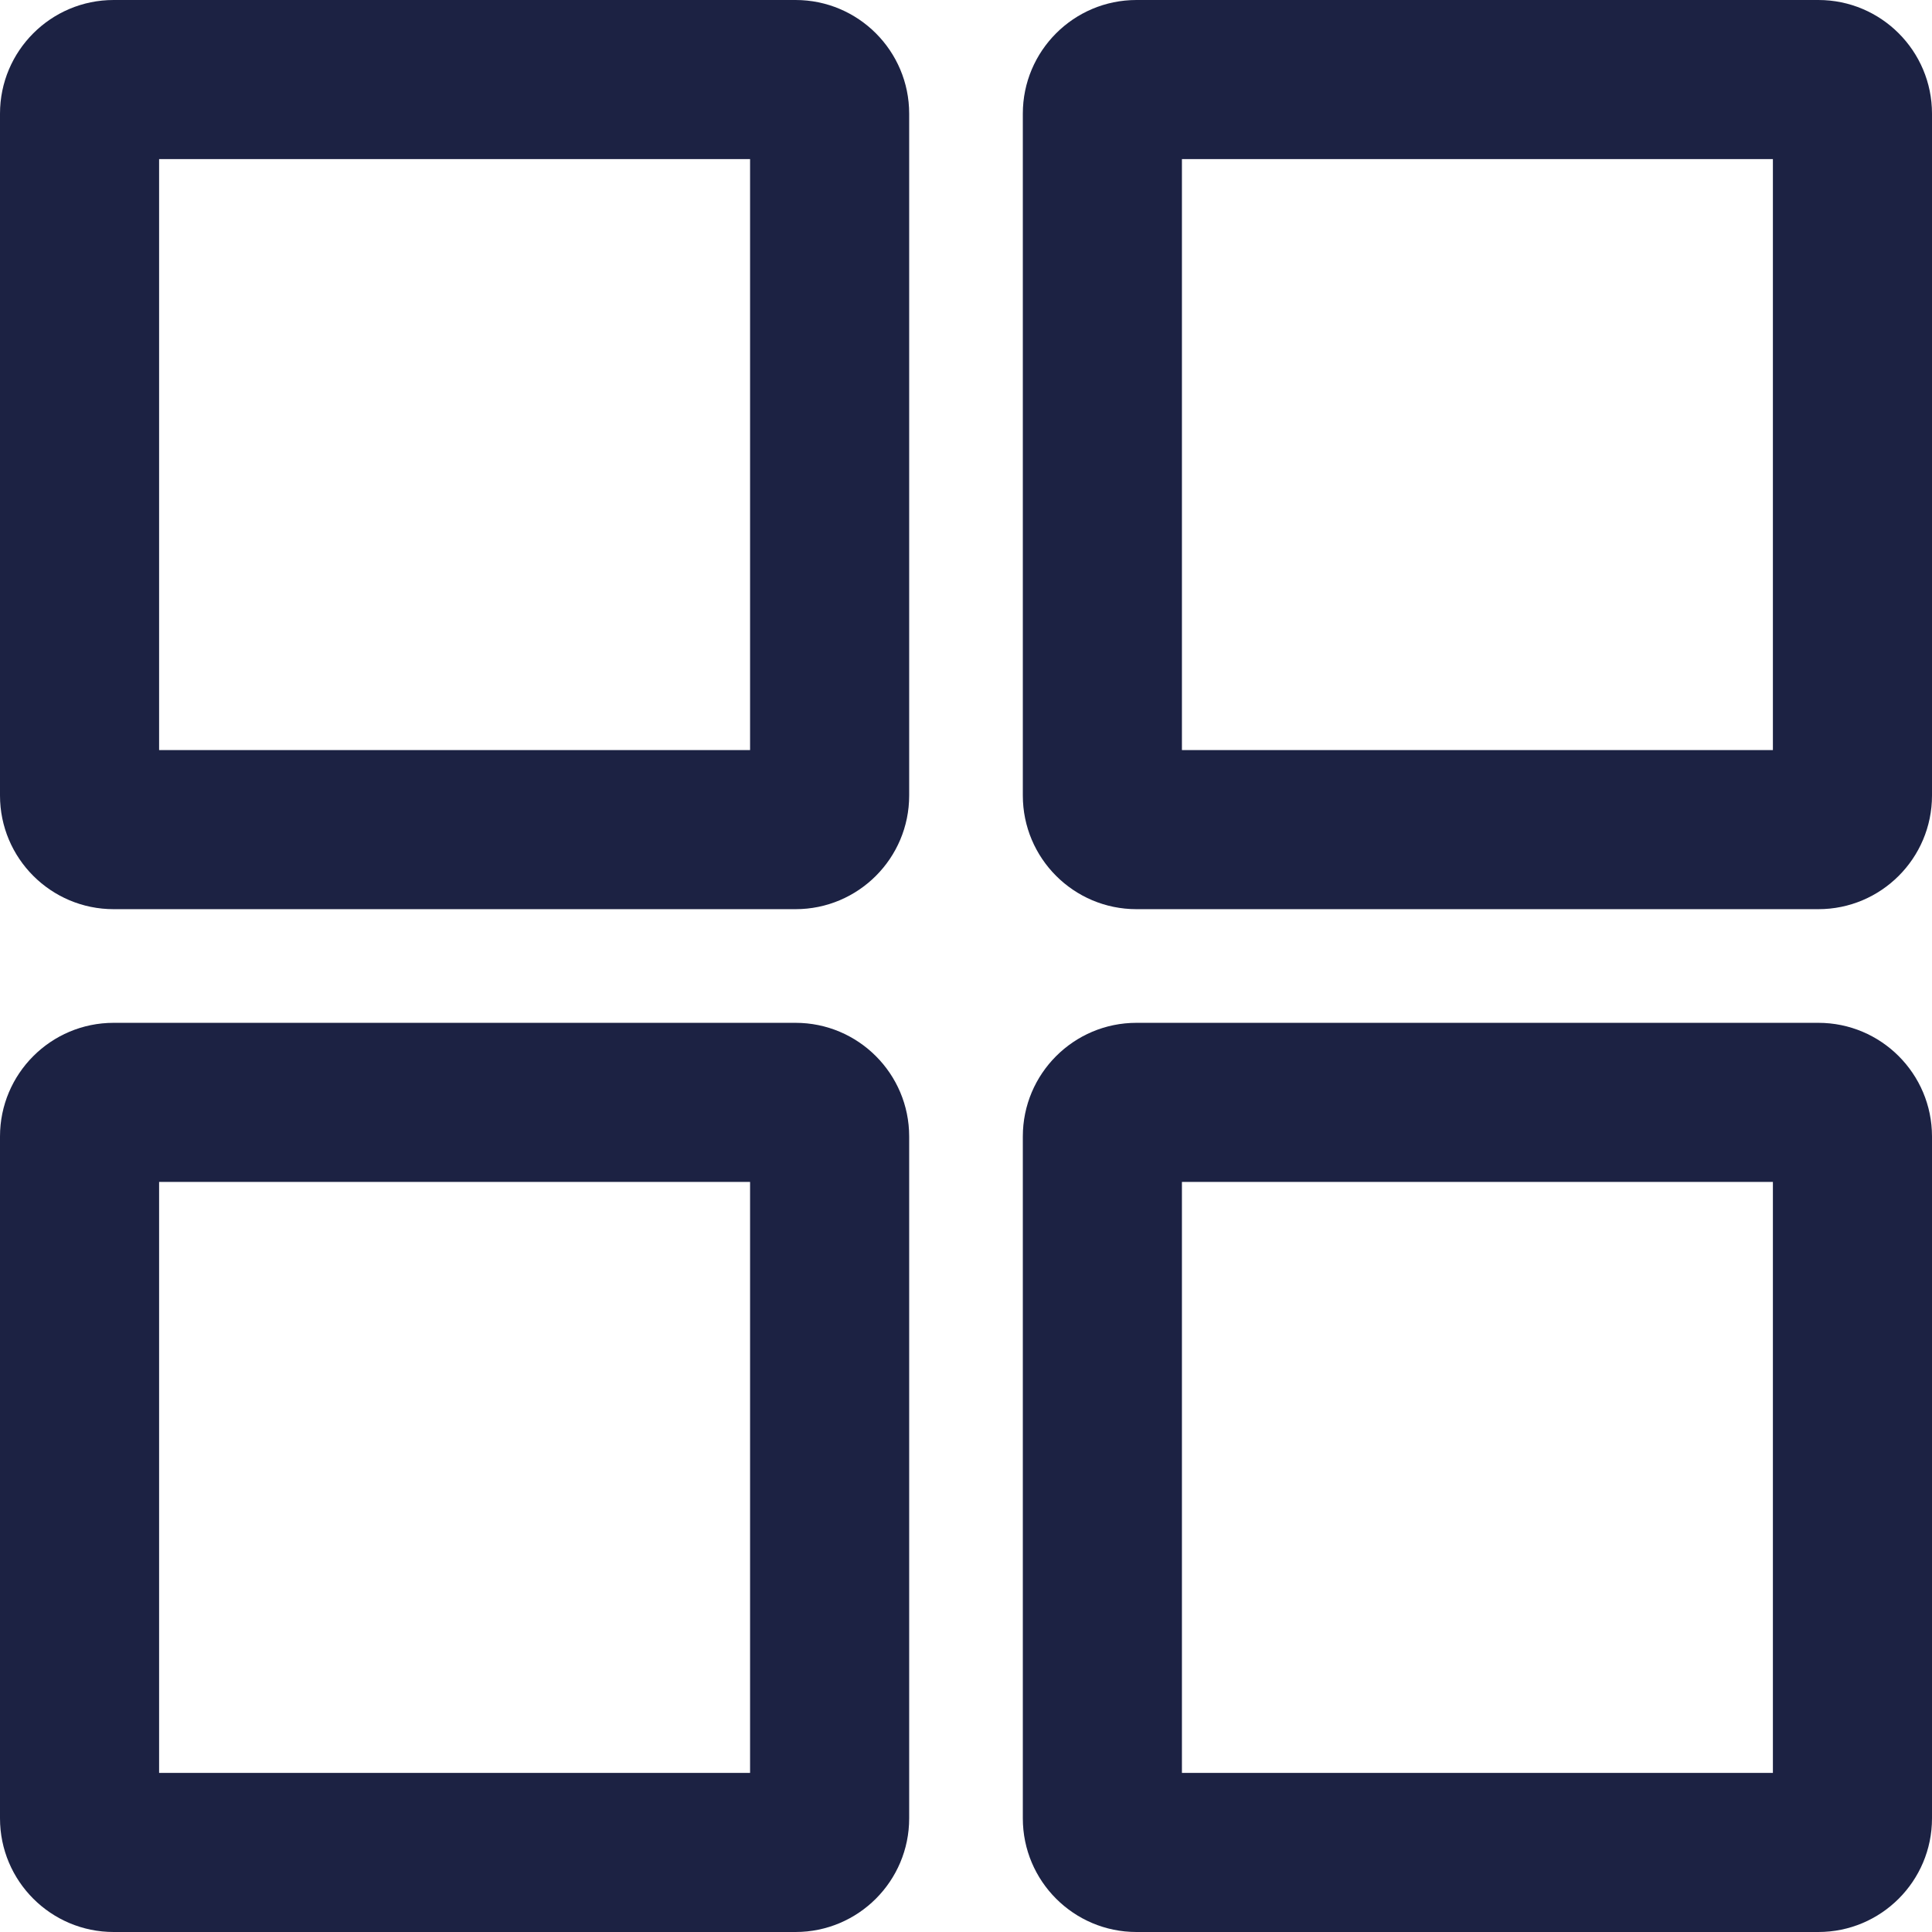 <svg width="17" height="17" xmlns="http://www.w3.org/2000/svg"><g fill="#1C2243" fill-rule="nonzero"><path d="M7 0c.552 0 1 .448 1 1v6c0 .552-.448 1-1 1H1c-.552 0-1-.448-1-1V1c0-.552.448-1 1-1h6zm-.4 1.4H1.4v5.2h5.2V1.4zM16 0c.552 0 1 .448 1 1v6c0 .552-.448 1-1 1h-6c-.552 0-1-.448-1-1V1c0-.552.448-1 1-1h6zm-.4 1.4h-5.2v5.2h5.2V1.4zM7 9c.552 0 1 .448 1 1v6c0 .552-.448 1-1 1H1c-.552 0-1-.448-1-1v-6c0-.552.448-1 1-1h6zm-.4 1.4H1.4v5.2h5.2v-5.2zM16 9c.552 0 1 .448 1 1v6c0 .552-.448 1-1 1h-6c-.552 0-1-.448-1-1v-6c0-.552.448-1 1-1h6zm-.4 1.4h-5.2v5.2h5.2v-5.2z"/></g></svg>